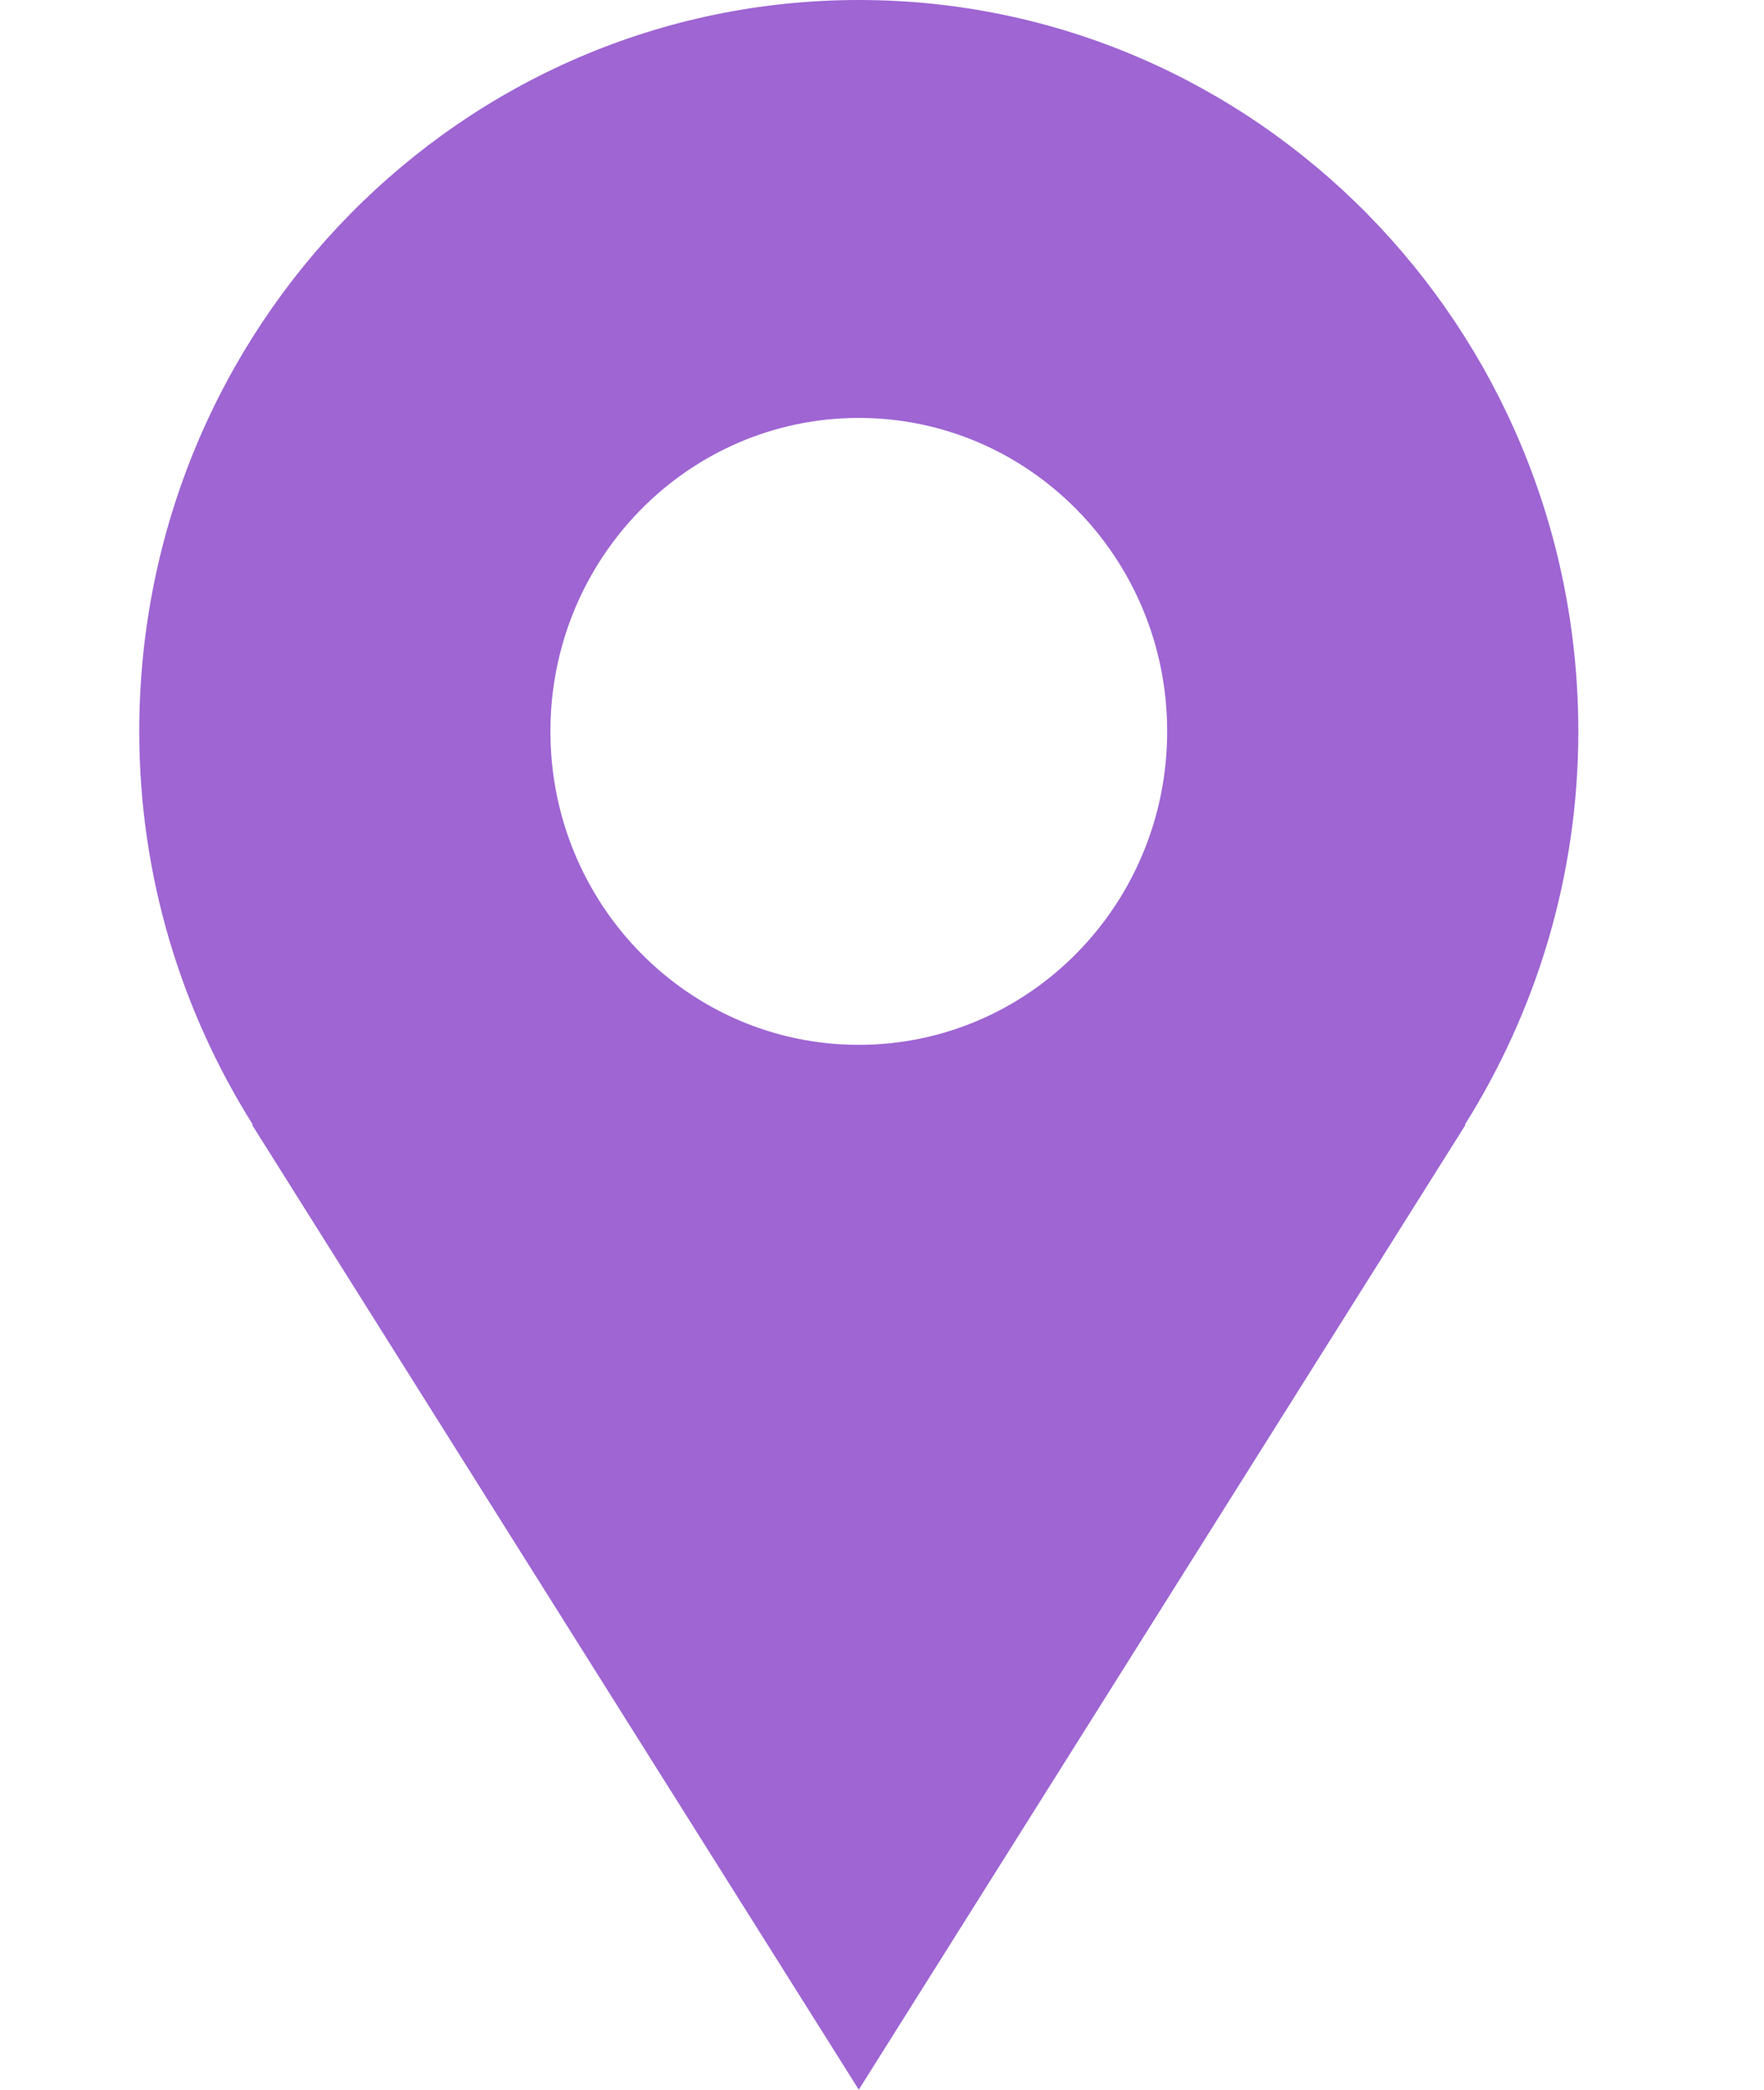 <svg width="38" height="45" viewBox="0 0 38 45" fill="none" xmlns="http://www.w3.org/2000/svg">
<path d="M34 15.75C34 7.051 27.06 0 18.5 0C9.94 0 3 7.051 3 15.75C3 18.871 3.908 21.773 5.447 24.221H5.429C10.655 32.535 18.5 45 18.5 45L31.571 24.221H31.555C33.092 21.773 34 18.871 34 15.75ZM18.5 22.5C14.831 22.5 11.857 19.478 11.857 15.75C11.857 12.022 14.831 9 18.5 9C22.169 9 25.143 12.022 25.143 15.75C25.143 19.478 22.169 22.5 18.5 22.5Z" fill="#9E65D3"/>
</svg>
